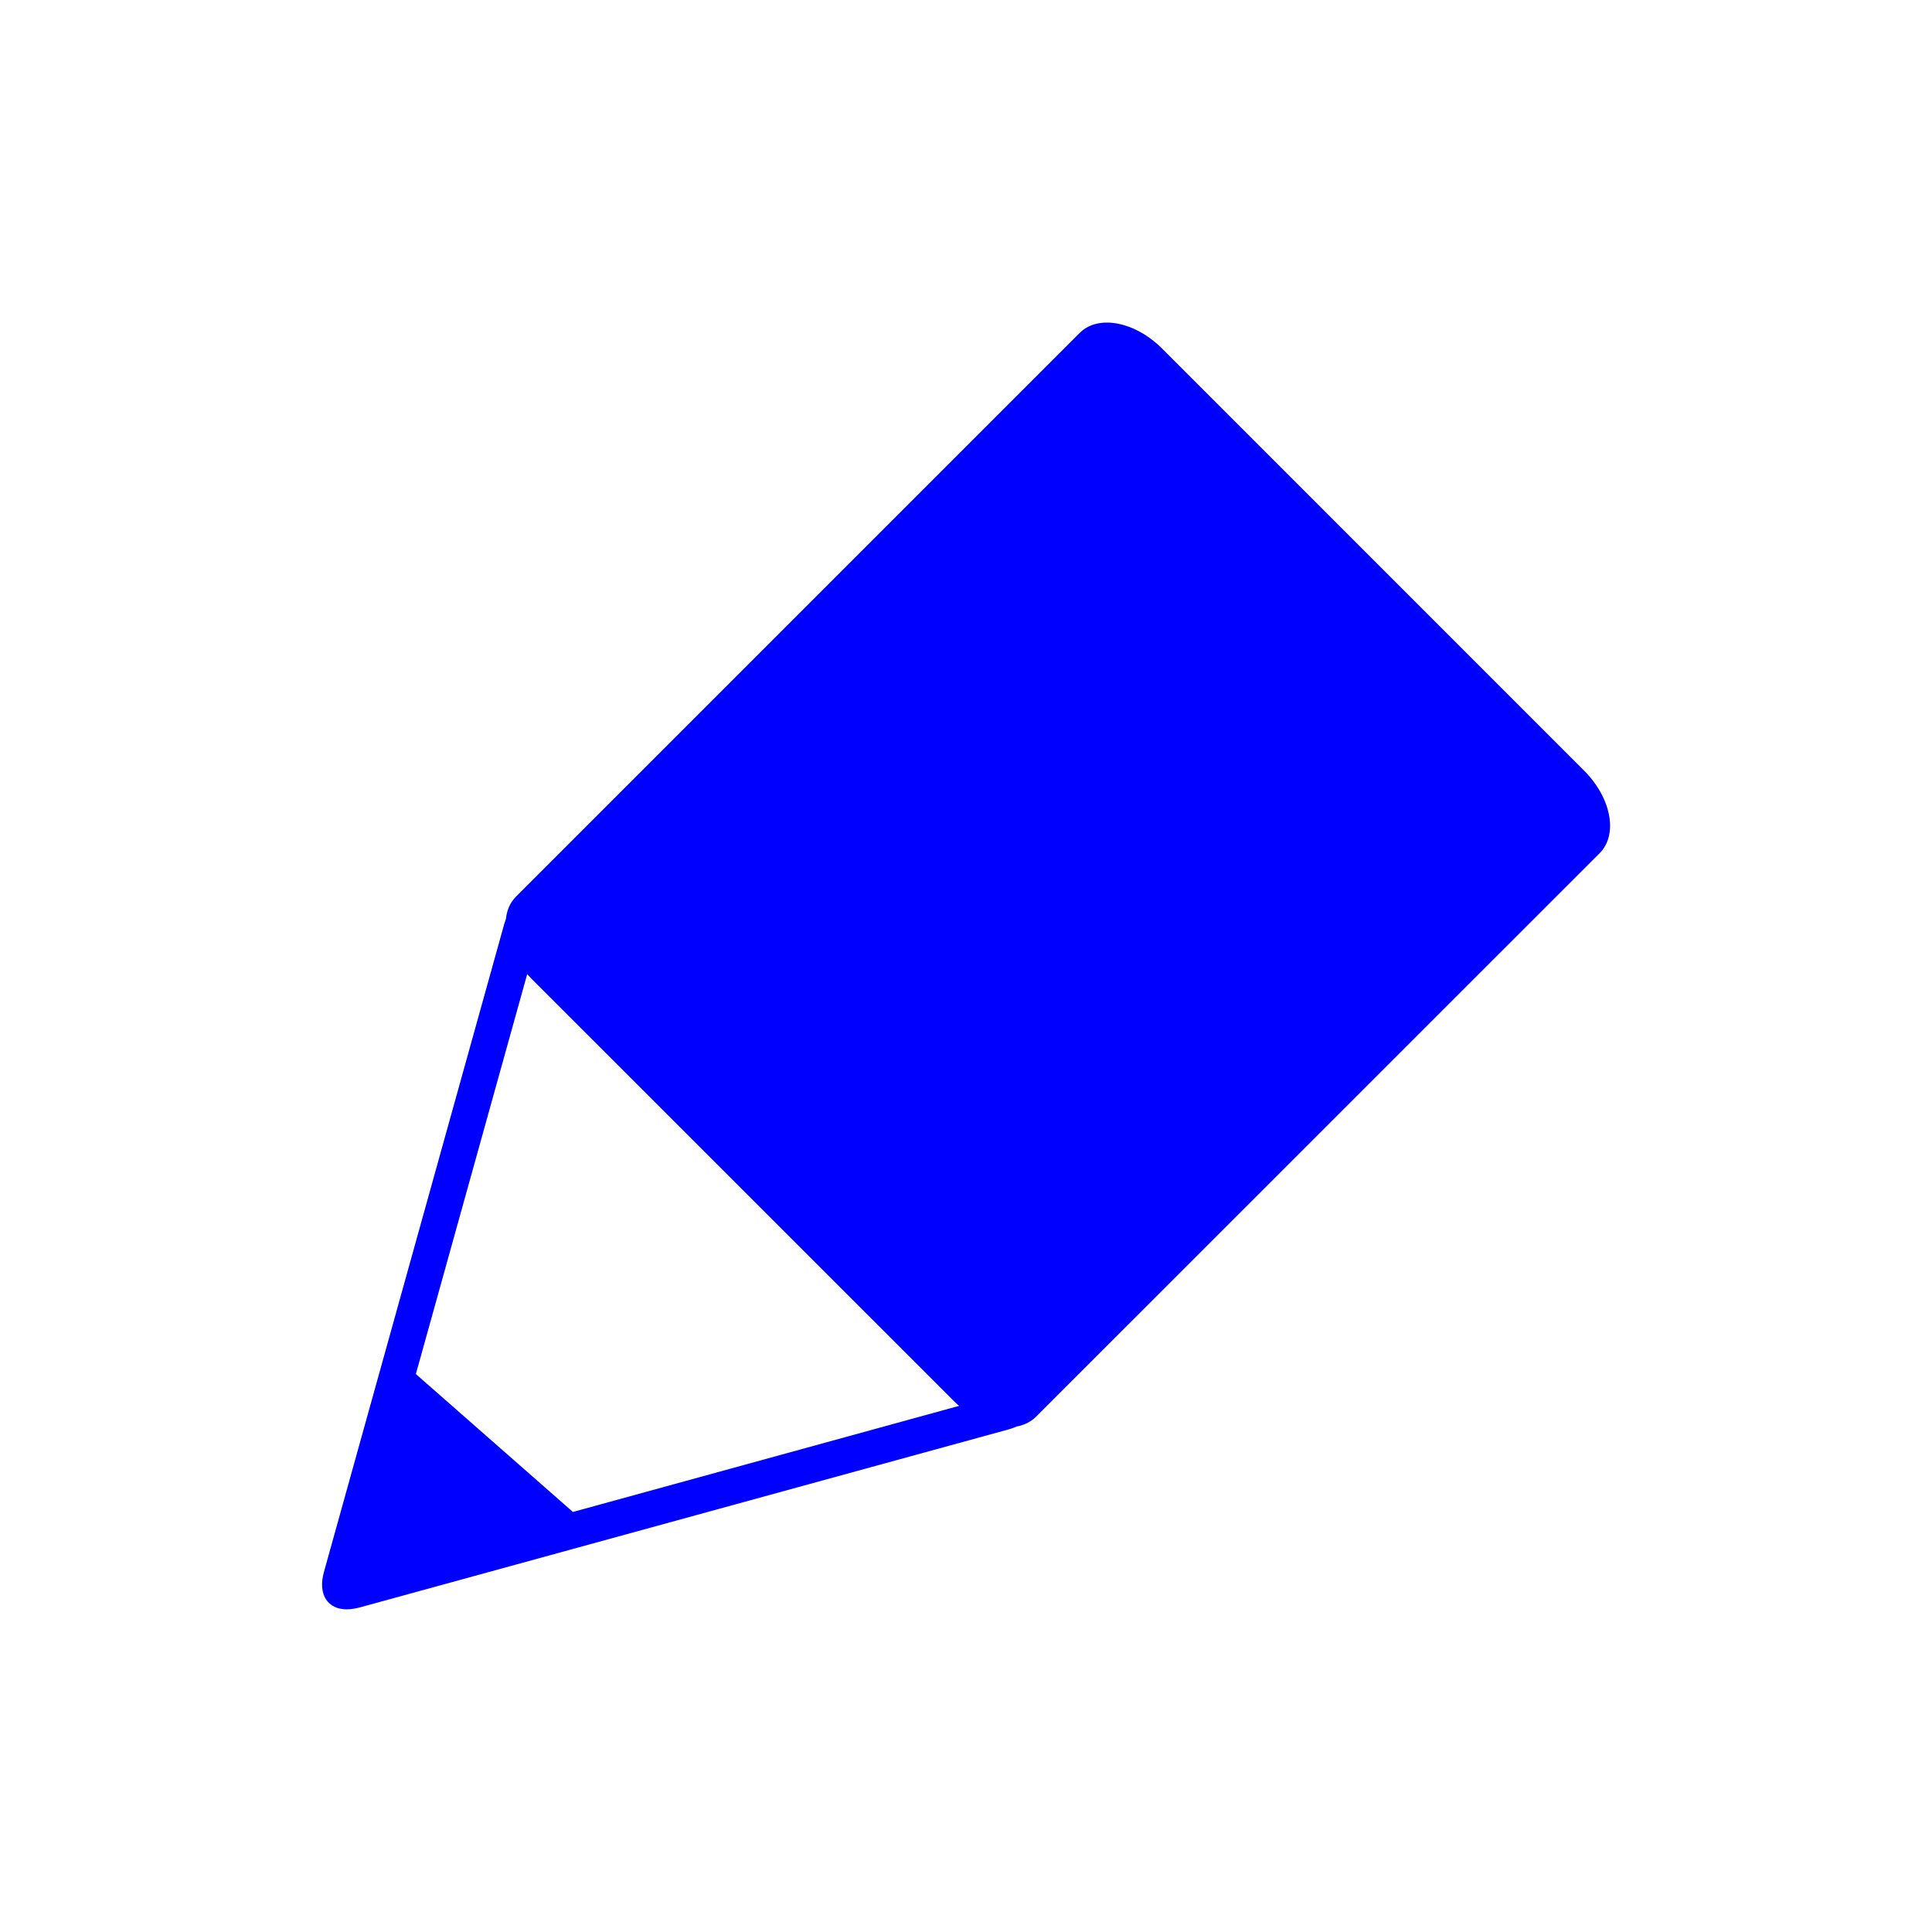 <?xml version="1.0" encoding="utf-8"?>
<!-- Generator: Adobe Illustrator 15.0.2, SVG Export Plug-In . SVG Version: 6.00 Build 0)  -->
<!DOCTYPE svg PUBLIC "-//W3C//DTD SVG 1.1//EN" "http://www.w3.org/Graphics/SVG/1.1/DTD/svg11.dtd">
<svg version="1.1" id="Calque_1" xmlns="http://www.w3.org/2000/svg" xmlns:xlink="http://www.w3.org/1999/xlink" x="0px" y="0px"
	 width="24px" height="24px" viewBox="0 0 24 24" enable-background="new 0 0 24 24" xml:space="preserve">
<path fill="#0000FF" d="M19.676,9.571l-5.239-5.24c-0.336-0.337-0.795-0.425-1.023-0.197l-7.005,7.005
	c-0.072,0.072-0.113,0.168-0.124,0.276c-0.007,0.019-0.014,0.038-0.02,0.059l-2.241,8.054c-0.039,0.14-0.027,0.256,0.024,0.337
	c0.051,0.081,0.142,0.127,0.26,0.127c0.047,0,0.099-0.009,0.154-0.022l8.069-2.214c0.037-0.011,0.07-0.022,0.101-0.036
	c0.091-0.018,0.172-0.056,0.236-0.119l7.004-7.003C20.103,10.366,20.015,9.908,19.676,9.571z M7.117,18.782l-1.951-1.713
	l1.383-4.968c0.018,0.021,0.038,0.041,0.057,0.061l5.24,5.239c0.022,0.021,0.045,0.045,0.069,0.063L7.117,18.782z"/>
</svg>
